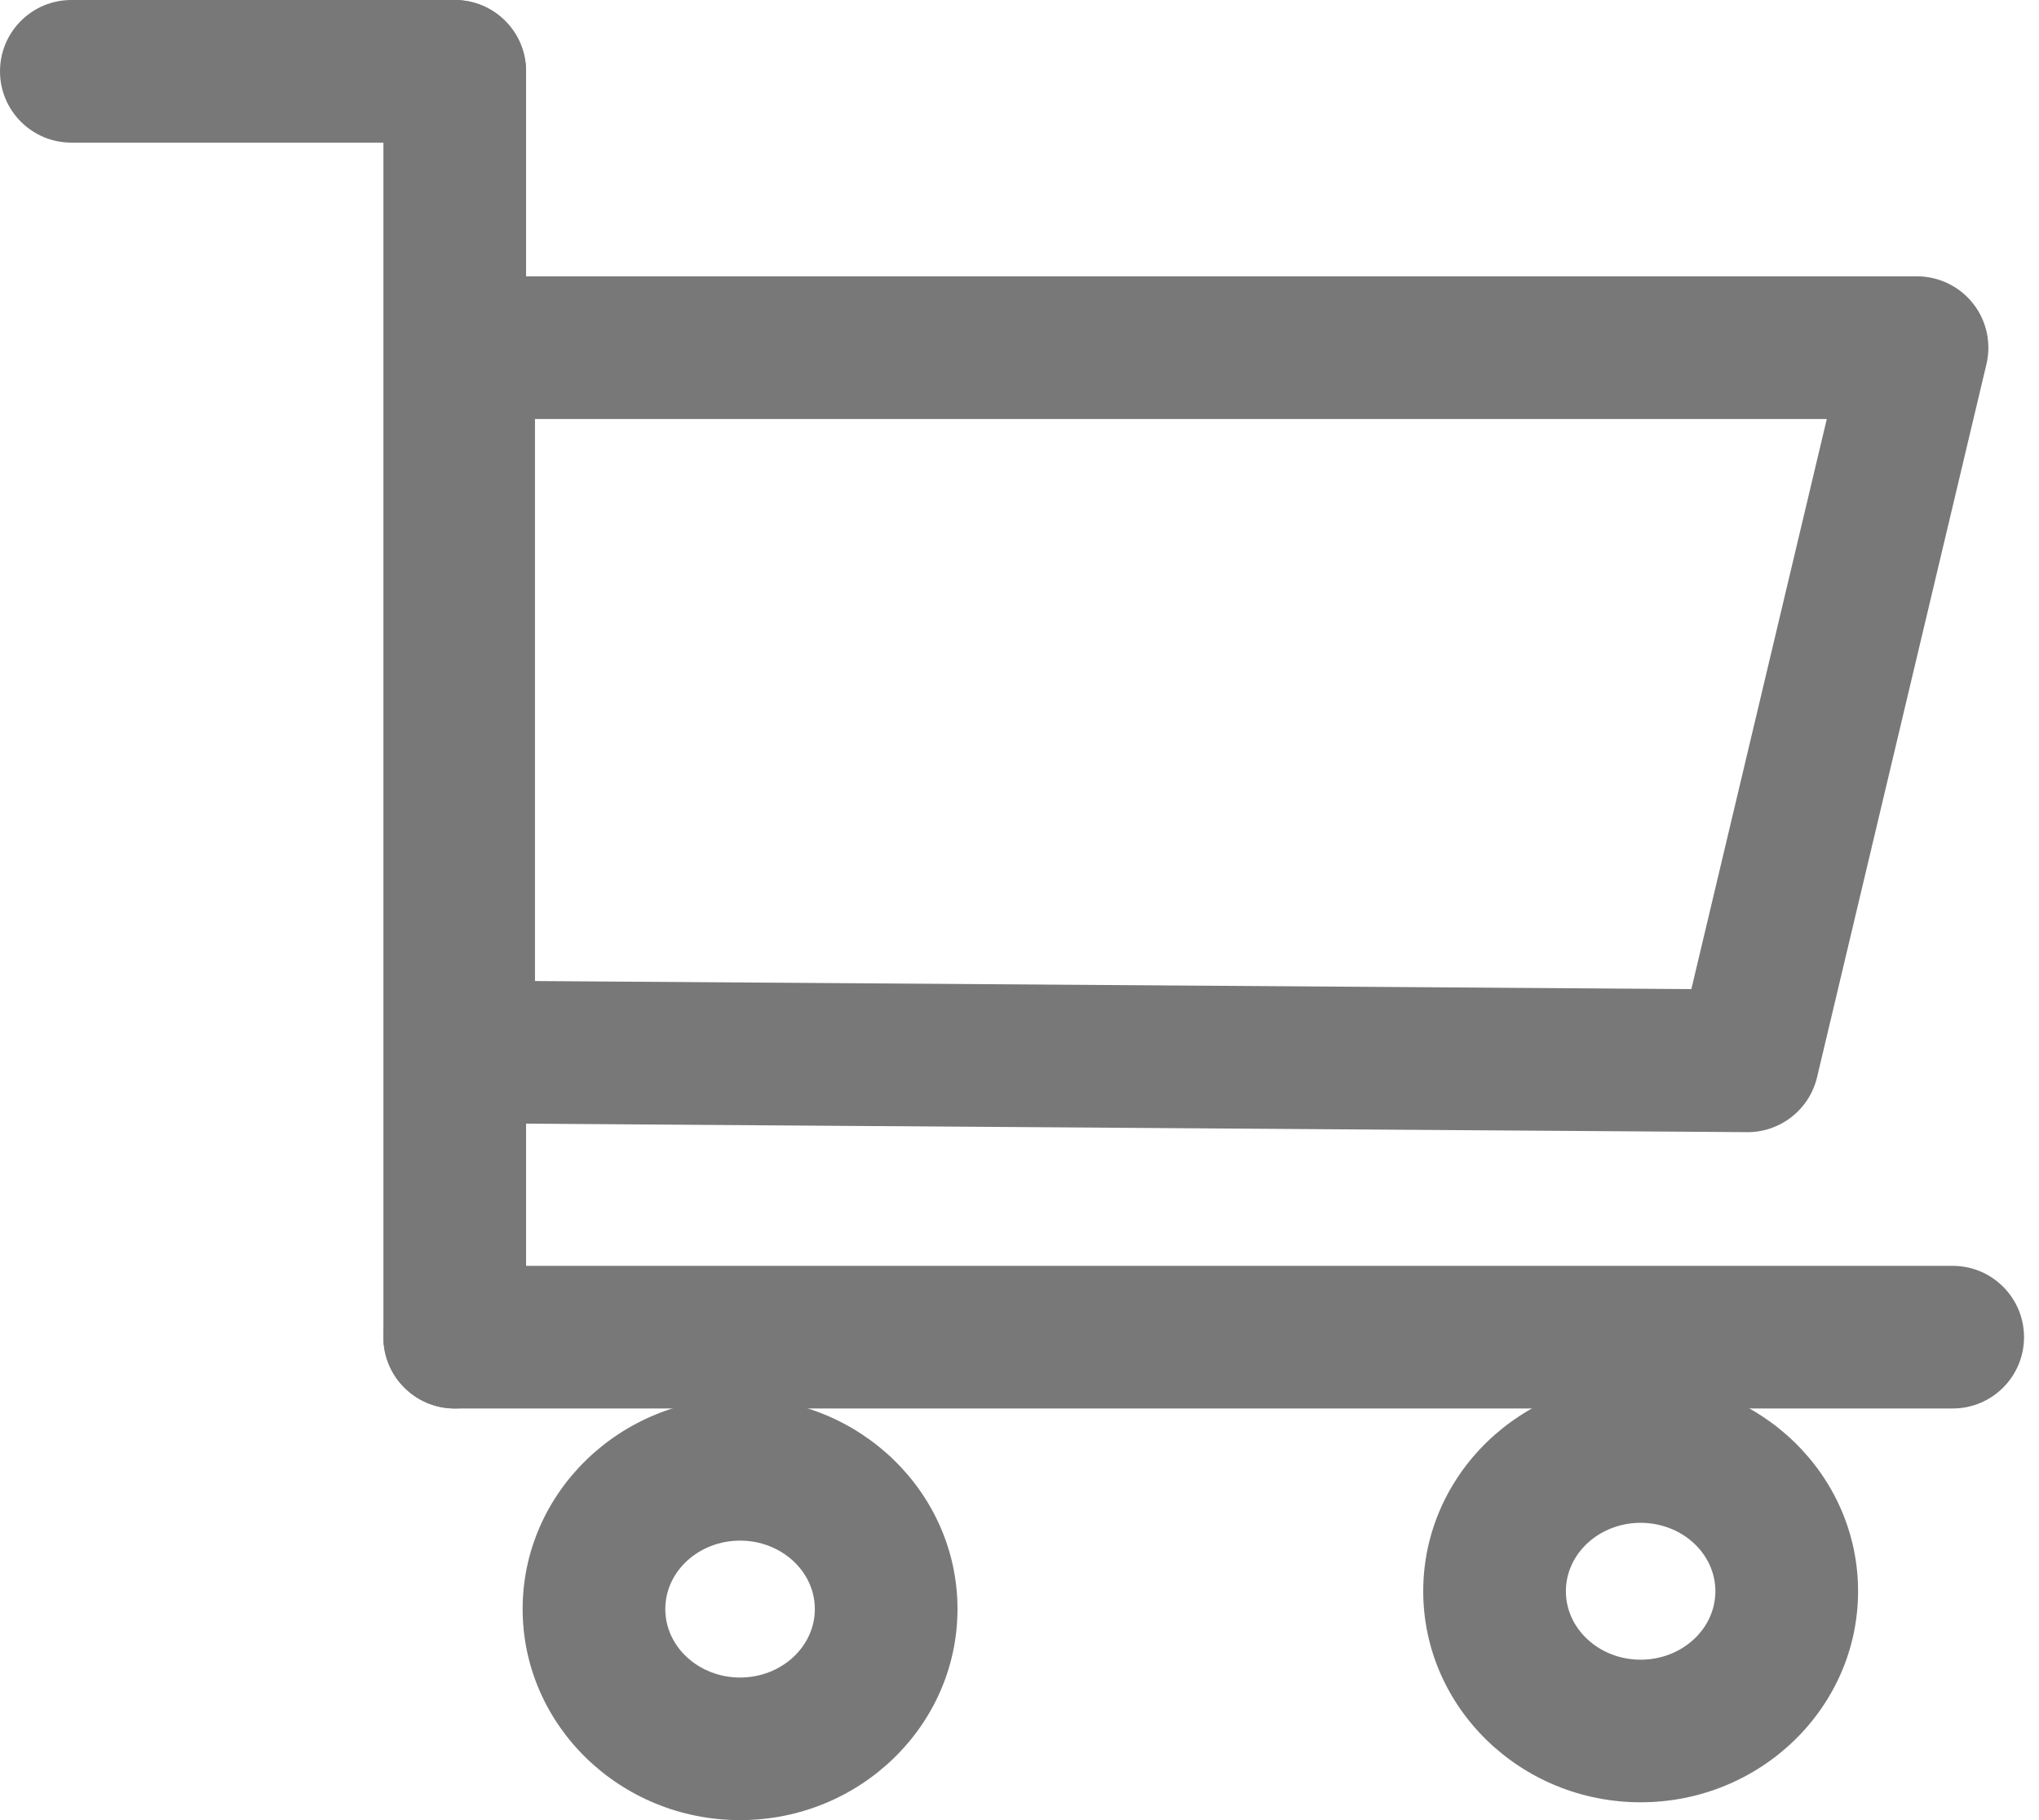 <svg width="56" height="50" viewBox="0 0 56 50" fill="none" xmlns="http://www.w3.org/2000/svg">
<path d="M12.489 3.918H1.959C0.878 3.918 0 3.041 0 1.959C0 0.878 0.878 0 1.959 0H12.489C13.571 0 14.448 0.878 14.448 1.959C14.448 3.041 13.571 3.918 12.489 3.918Z" fill="#787878"/>
<path d="M12.489 38.692C11.408 38.692 10.53 37.814 10.53 36.733V1.959C10.53 0.878 11.408 0 12.489 0C13.571 0 14.448 0.878 14.448 1.959V36.733C14.448 37.814 13.571 38.692 12.489 38.692Z" fill="#787878"/>
<path d="M53.63 38.692H12.489C11.408 38.692 10.53 37.814 10.53 36.733C10.53 35.652 11.408 34.774 12.489 34.774H53.63C54.712 34.774 55.589 35.652 55.589 36.733C55.589 37.814 54.712 38.692 53.63 38.692Z" fill="#787878"/>
<path d="M20.326 50C17.033 50 14.354 47.399 14.354 44.201C14.354 41.004 17.033 38.403 20.326 38.403C23.618 38.403 26.297 41.004 26.297 44.201C26.297 47.399 23.618 50 20.326 50ZM20.326 42.322C19.193 42.322 18.272 43.165 18.272 44.202C18.272 45.239 19.193 46.083 20.326 46.083C21.458 46.083 22.379 45.239 22.379 44.202C22.379 43.165 21.458 42.322 20.326 42.322Z" fill="#787878"/>
<path d="M45.059 49.51C41.767 49.51 39.088 46.91 39.088 43.711C39.088 40.514 41.766 37.913 45.059 37.913C48.352 37.913 51.031 40.514 51.031 43.711C51.031 46.91 48.352 49.51 45.059 49.51ZM45.059 41.833C43.928 41.833 43.006 42.675 43.006 43.712C43.006 44.75 43.927 45.593 45.059 45.593C46.192 45.593 47.112 44.75 47.112 43.712C47.112 42.675 46.191 41.833 45.059 41.833Z" fill="#787878"/>
<path d="M47.998 31.101C47.993 31.101 47.989 31.101 47.984 31.101L12.72 30.856C11.644 30.848 10.775 29.974 10.775 28.897V9.551C10.775 8.469 11.653 7.591 12.734 7.591H52.651C53.249 7.591 53.815 7.866 54.188 8.336C54.559 8.806 54.695 9.42 54.557 10.003L49.904 29.594C49.693 30.478 48.905 31.101 47.998 31.101ZM14.693 26.95L46.452 27.172L50.172 11.51H14.693V26.95Z" fill="#787878"/>
</svg>

